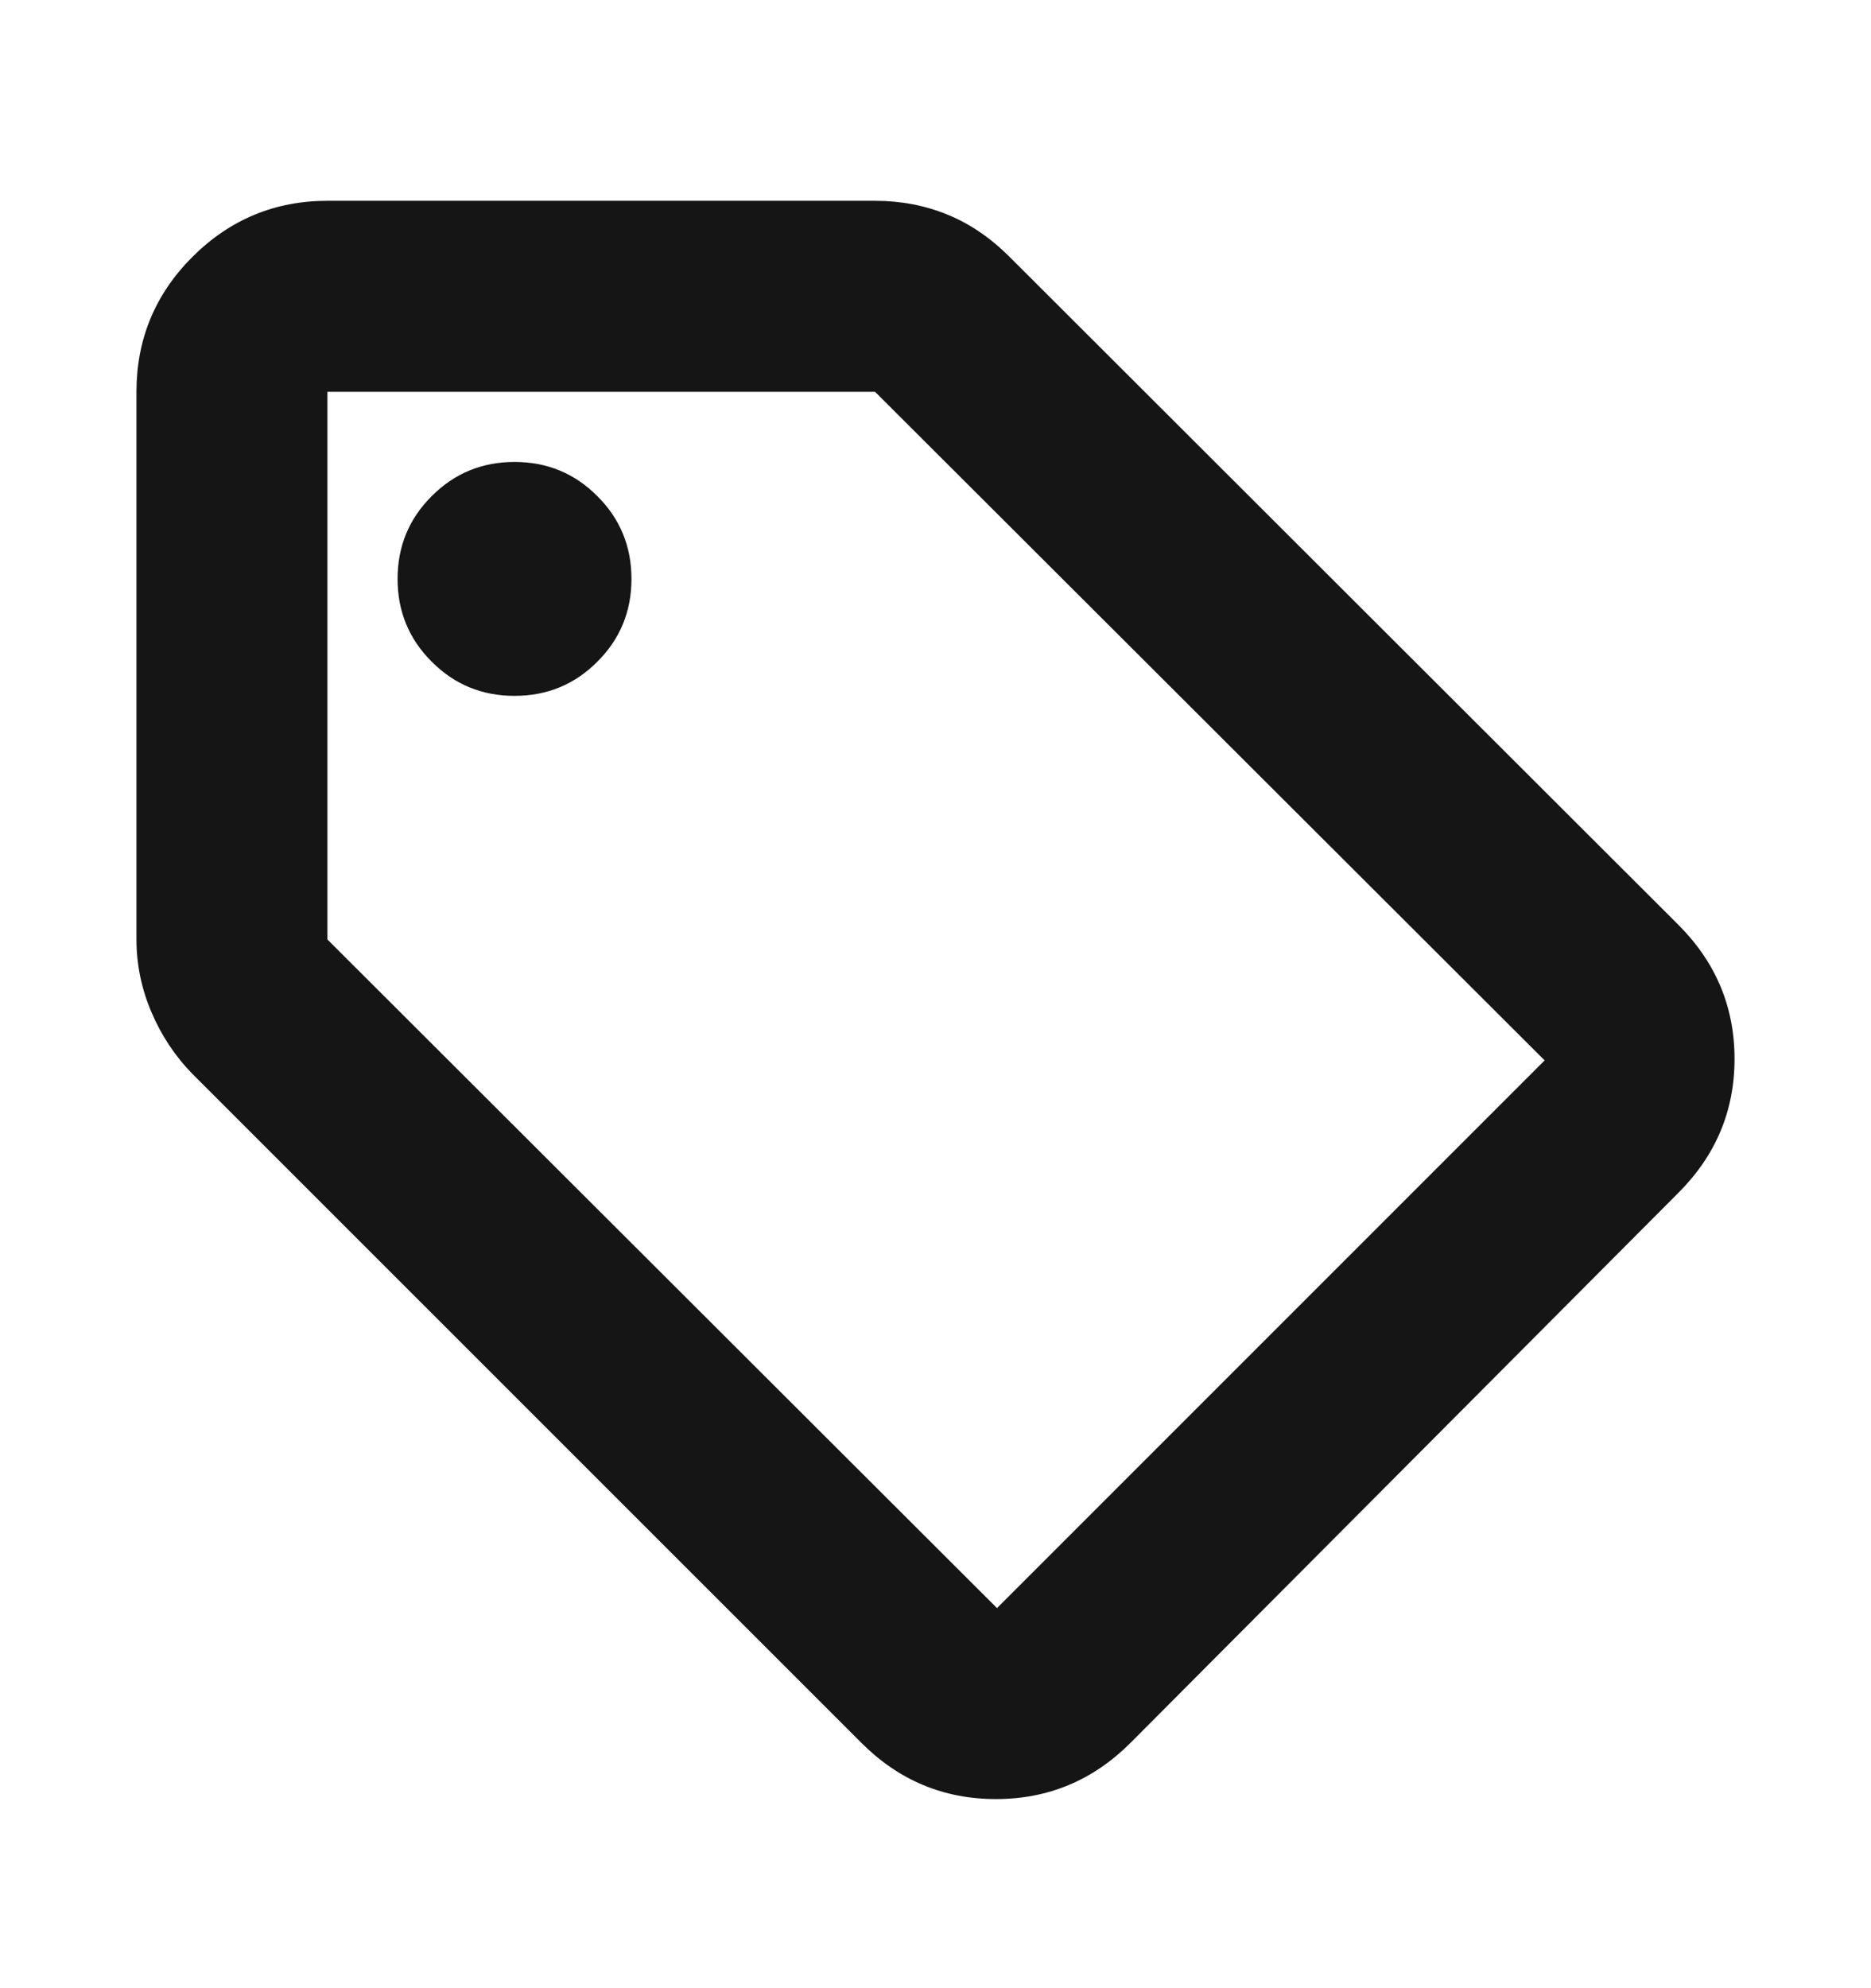 <svg width="16" height="17" viewBox="0 0 16 17" fill="none" xmlns="http://www.w3.org/2000/svg">
<mask id="mask0_835_7251" style="mask-type:alpha" maskUnits="userSpaceOnUse" x="0" y="0" width="16" height="17">
<rect y="0.55" width="16" height="16" fill="#D9D9D9"/>
</mask>
<g mask="url(#mask0_835_7251)">
<path d="M9.668 14.902C9.347 15.223 8.963 15.383 8.517 15.383C8.07 15.383 7.686 15.223 7.365 14.901L1.648 9.185C1.497 9.031 1.379 8.853 1.294 8.652C1.209 8.452 1.167 8.245 1.167 8.033V3.35C1.167 2.901 1.326 2.516 1.646 2.196C1.966 1.877 2.351 1.717 2.8 1.717H7.483C7.7 1.717 7.905 1.755 8.097 1.833C8.289 1.91 8.467 2.031 8.63 2.193L14.351 7.906C14.673 8.227 14.833 8.61 14.833 9.054C14.833 9.498 14.673 9.88 14.351 10.201L9.668 14.902ZM8.526 13.75L13.209 9.067L7.483 3.35H2.8V8.033L8.526 13.75ZM4.4 5.95C4.678 5.95 4.914 5.853 5.108 5.658C5.303 5.464 5.4 5.228 5.4 4.95C5.4 4.672 5.303 4.436 5.108 4.242C4.914 4.047 4.678 3.95 4.4 3.95C4.122 3.95 3.886 4.047 3.692 4.242C3.497 4.436 3.4 4.672 3.4 4.95C3.4 5.228 3.497 5.464 3.692 5.658C3.886 5.853 4.122 5.95 4.4 5.95Z" fill="#151515"/>
</g>
</svg>
